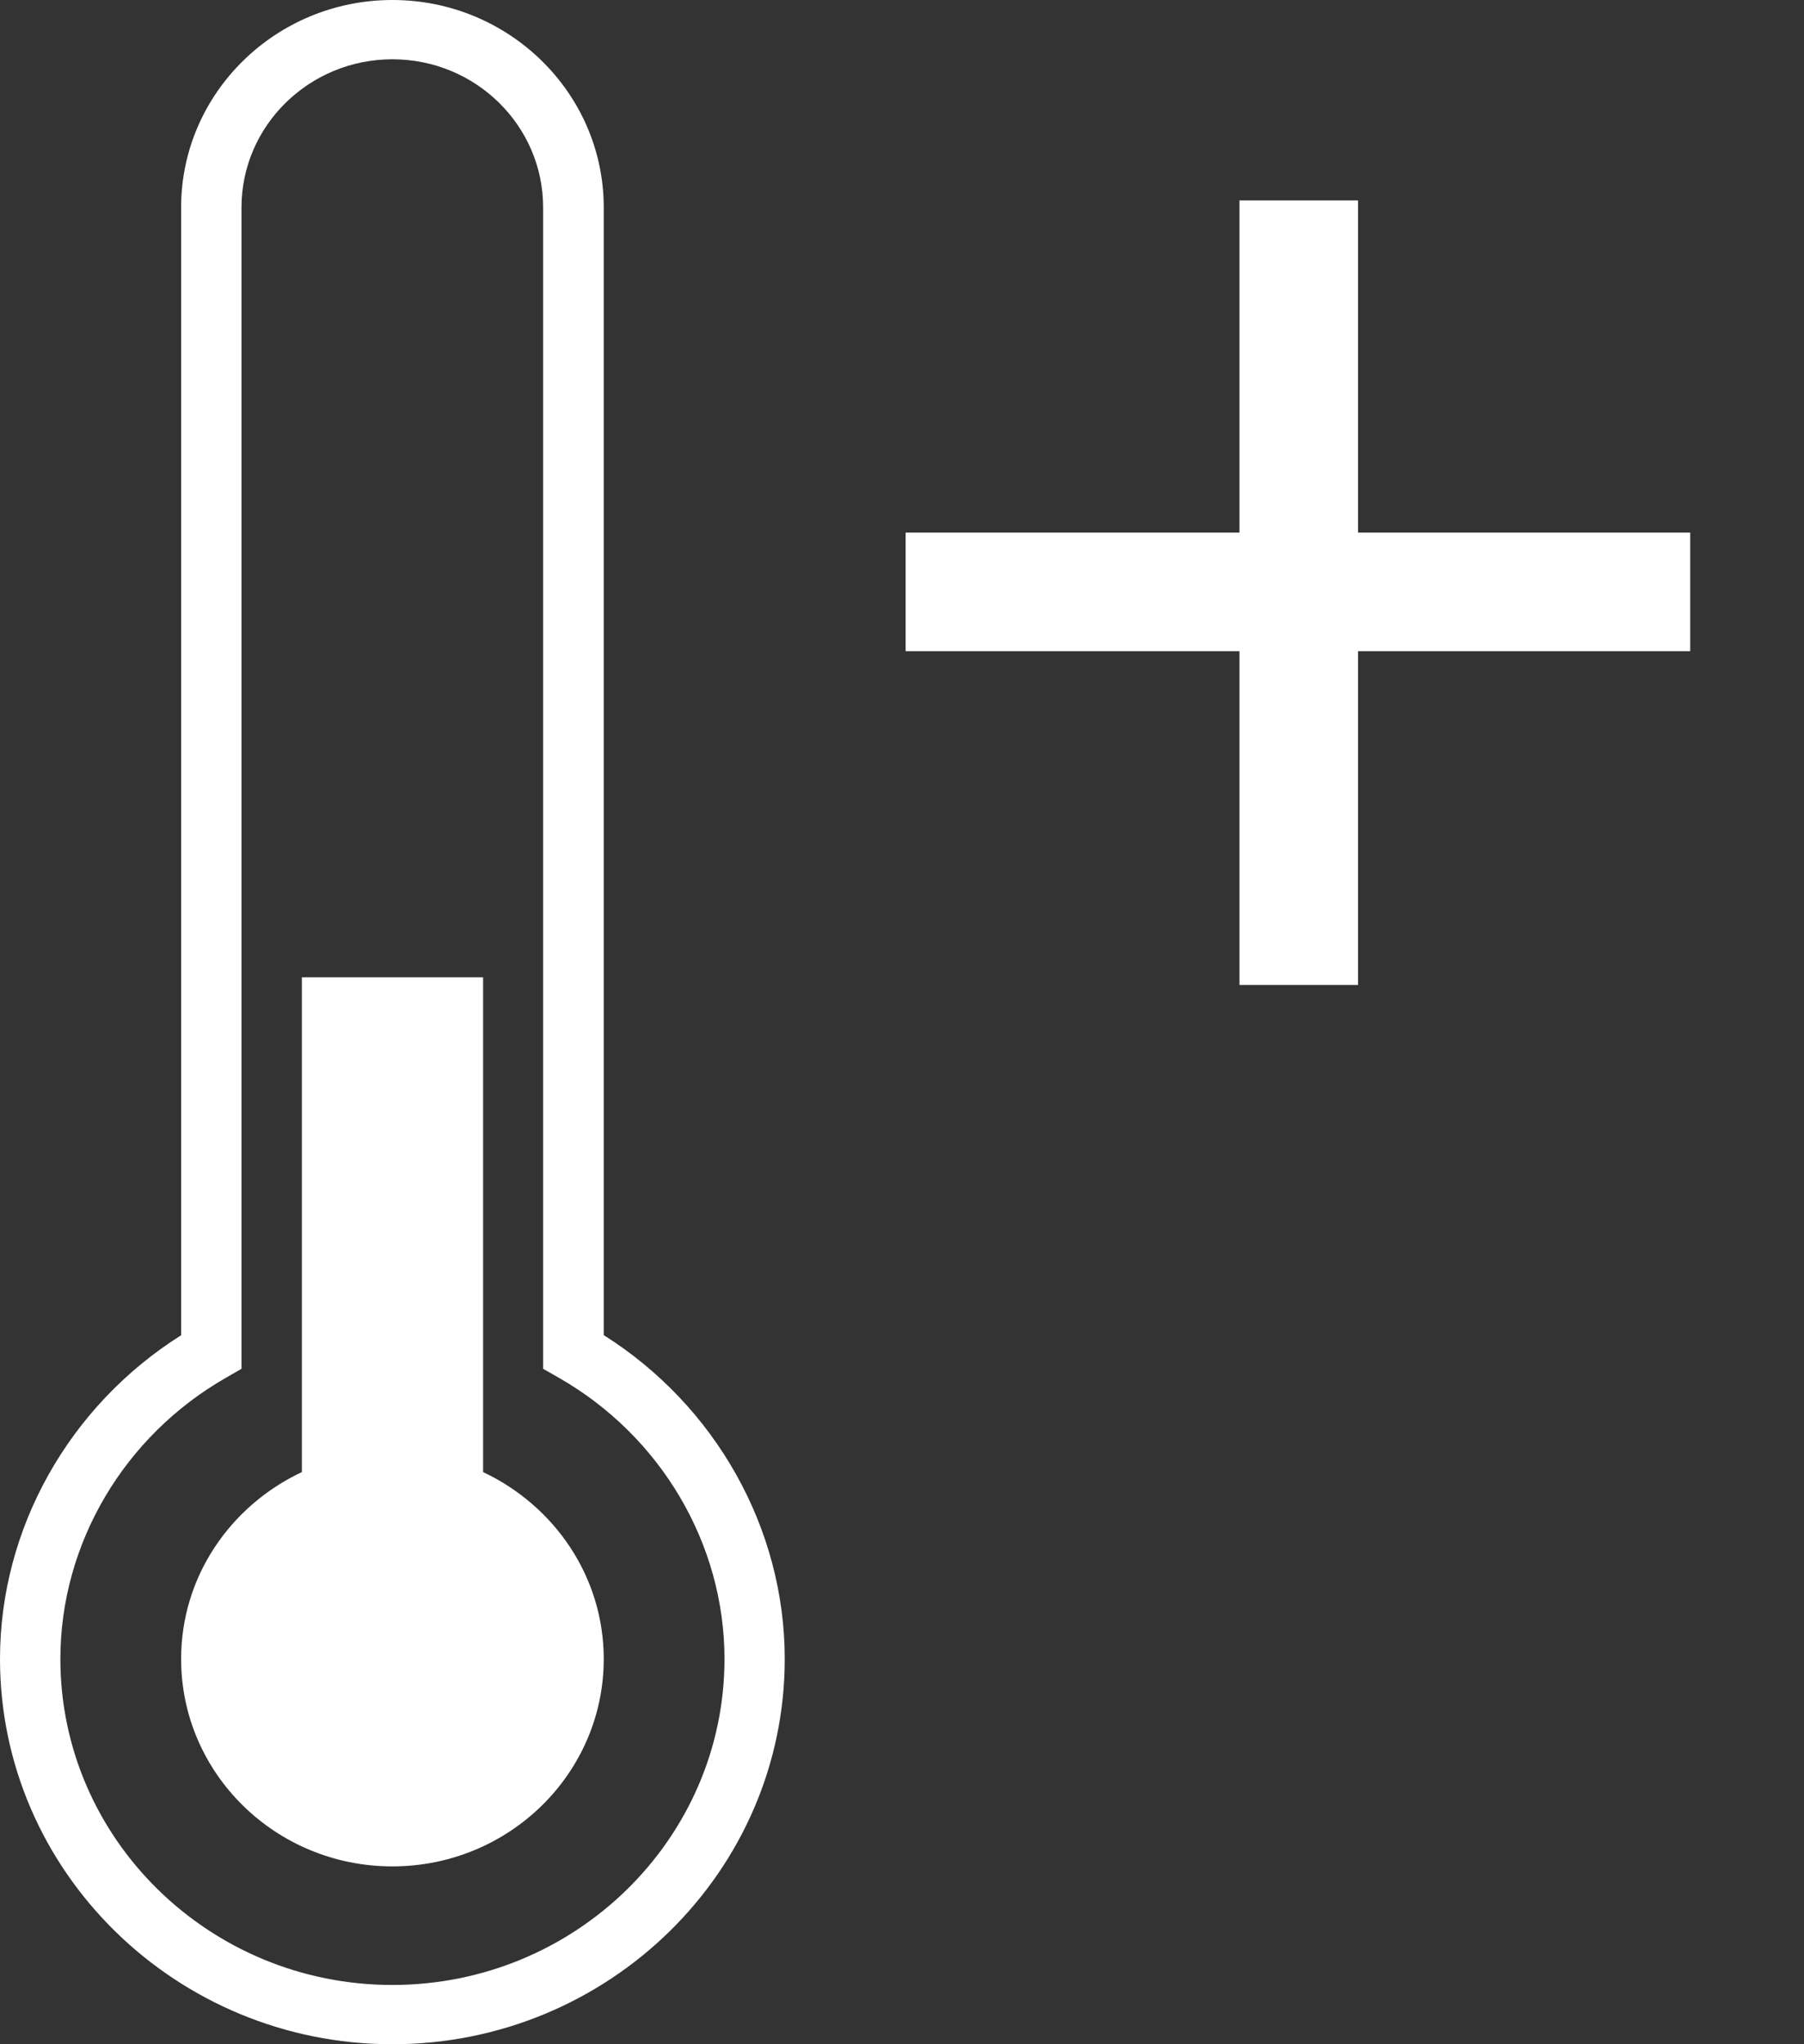 <?xml version="1.0" encoding="UTF-8"?>
<svg width="15px" height="17px" viewBox="0 0 15 17" version="1.1" xmlns="http://www.w3.org/2000/svg" xmlns:xlink="http://www.w3.org/1999/xlink">
    <rect x="0" y="0" width="15" height="17" fill="#333333" stroke="none"/>
    <!-- Generator: Sketch 43.2 (39069) - http://www.bohemiancoding.com/sketch -->
    <title>heatwave</title>
    <desc>Created with Sketch.</desc>
    <defs></defs>
    <g id="Hazard-icons" stroke="none" stroke-width="1" fill="none" fill-rule="evenodd">
        <g id="Artboard" transform="translate(-68, -426)" fill="#FFFFFF">
            <g id="Group-5" transform="translate(14, 410)">
                <g id="risk-conflict" transform="translate(46, 9)">
                    <path d="M14.024,20.796 C14.024,19.837 13.493,18.939 12.642,18.455 L12.516,18.383 L12.516,8.725 C12.516,8.045 11.955,7.493 11.263,7.493 C10.571,7.493 10.008,8.045 10.008,8.725 L10.008,18.383 L9.883,18.455 C9.032,18.94 8.502,19.837 8.502,20.796 C8.502,22.291 9.741,23.507 11.262,23.507 C12.785,23.507 14.024,22.291 14.024,20.796 L14.024,20.796 Z M14.525,20.796 C14.525,22.562 13.062,24 11.262,24 C9.464,24 8,22.562 8,20.796 C8,19.71 8.575,18.691 9.506,18.104 L9.506,8.718 C9.51,7.77 10.296,7 11.263,7 C12.229,7 13.016,7.77 13.02,8.718 L13.02,8.725 L13.02,18.103 C13.95,18.69 14.525,19.71 14.525,20.796 L14.525,20.796 Z M18.306,11.429 L15.53,11.429 L15.53,12.415 L18.306,12.415 L18.306,15.191 L19.292,15.191 L19.292,12.415 L22.054,12.415 L22.054,11.429 L19.292,11.429 L19.292,8.667 L18.306,8.667 L18.306,11.429 Z M13.02,20.796 C13.02,21.748 12.233,22.521 11.262,22.521 C10.292,22.521 9.506,21.748 9.506,20.796 C9.506,20.109 9.918,19.52 10.51,19.242 L10.51,15.127 L12.017,15.127 L12.017,19.242 C12.607,19.52 13.02,20.109 13.02,20.796 Z" id="heatwave"></path>
                </g>
            </g>
        </g>
    </g>
</svg>